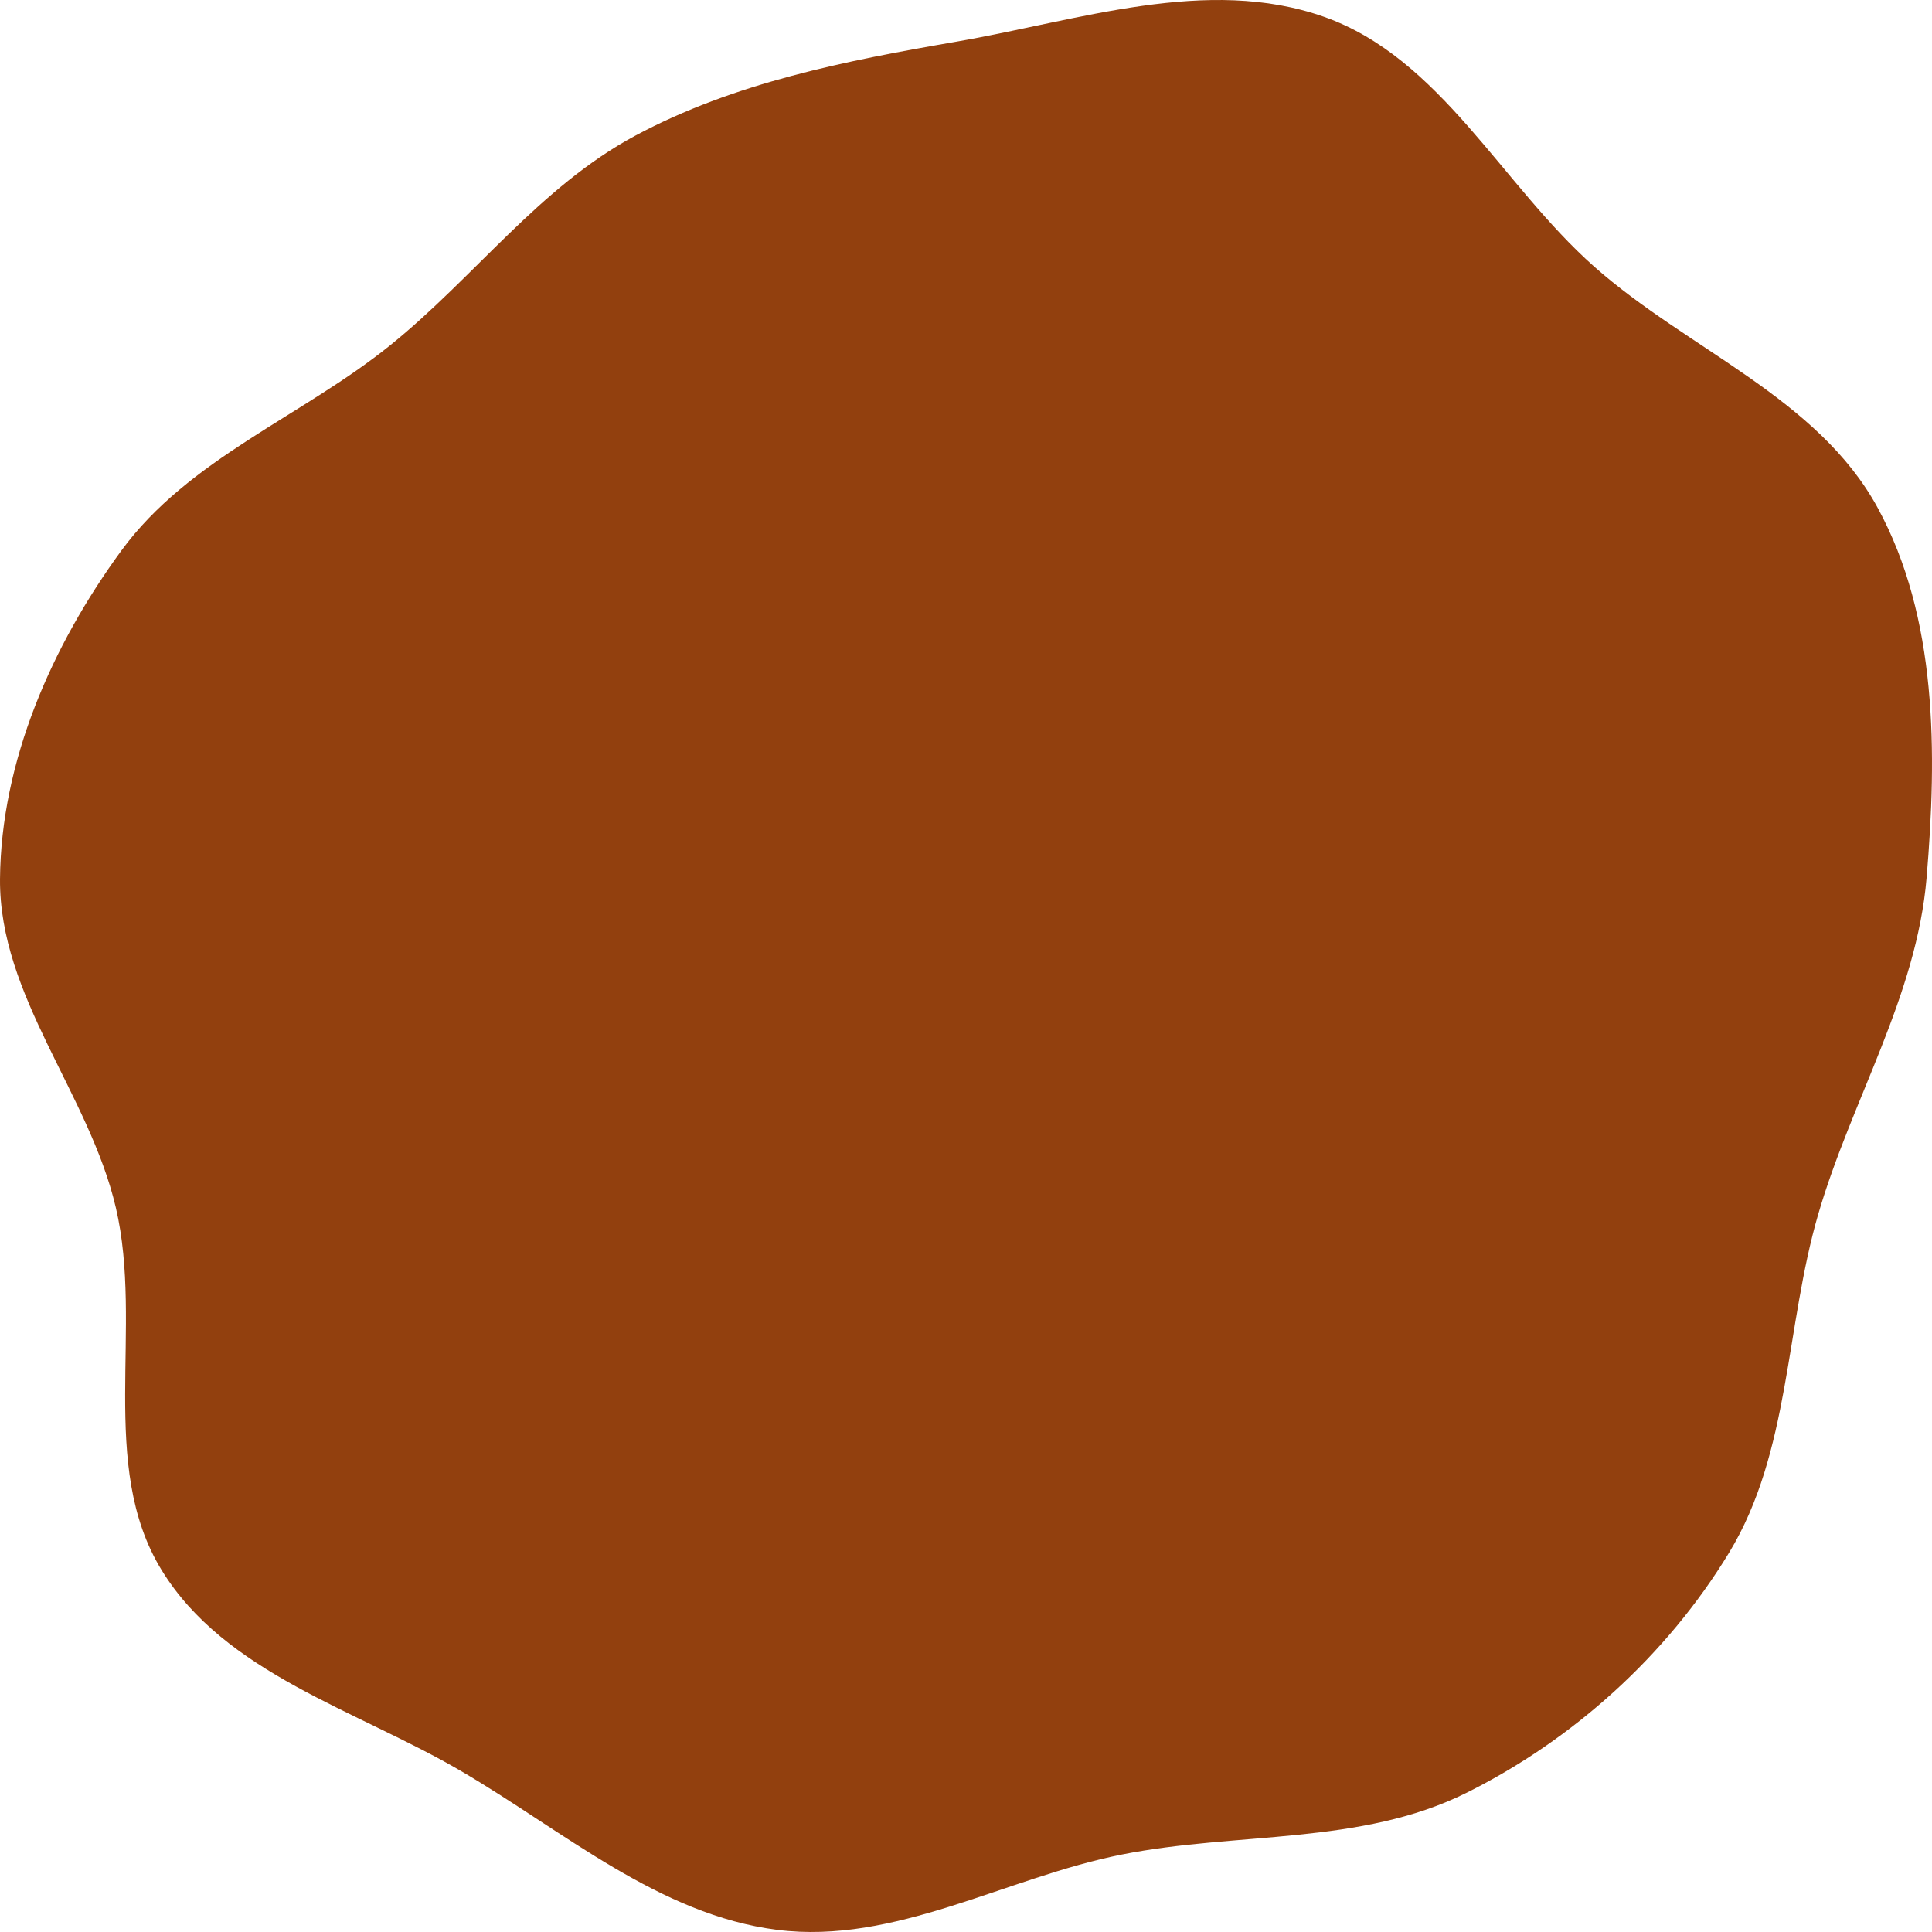 <svg width="409" height="409" fill="none" xmlns="http://www.w3.org/2000/svg"><path fill-rule="evenodd" clip-rule="evenodd" d="M202.514 8.809c25.824-4.459 53.047-13.975 77.766-5.254 24.664 8.701 37.594 35.494 57.18 52.862 19.832 17.586 47.363 27.781 60.043 51.086 12.683 23.307 12.58 51.834 10.357 78.293-2.105 25.045-15.855 47.025-22.913 71.142-7.01 23.952-5.957 50.473-18.917 71.784-13.181 21.675-32.981 39.582-55.663 50.855-22.295 11.081-48.456 8.174-72.864 13.024-24.623 4.892-48.046 19.098-72.951 15.948-24.994-3.162-45.237-20.929-67.003-33.651-22.145-12.943-49.937-20.635-63.352-42.54-13.563-22.144-3.756-51.387-9.67-76.689-5.648-24.165-24.732-44.79-24.525-69.61.207-24.914 10.988-49.398 25.683-69.487 14.246-19.476 38.23-28.386 56.99-43.535 17.827-14.395 31.609-33.49 51.796-44.31 21.017-11.264 44.558-15.864 68.043-19.918z" fill="#92400E"/></svg>